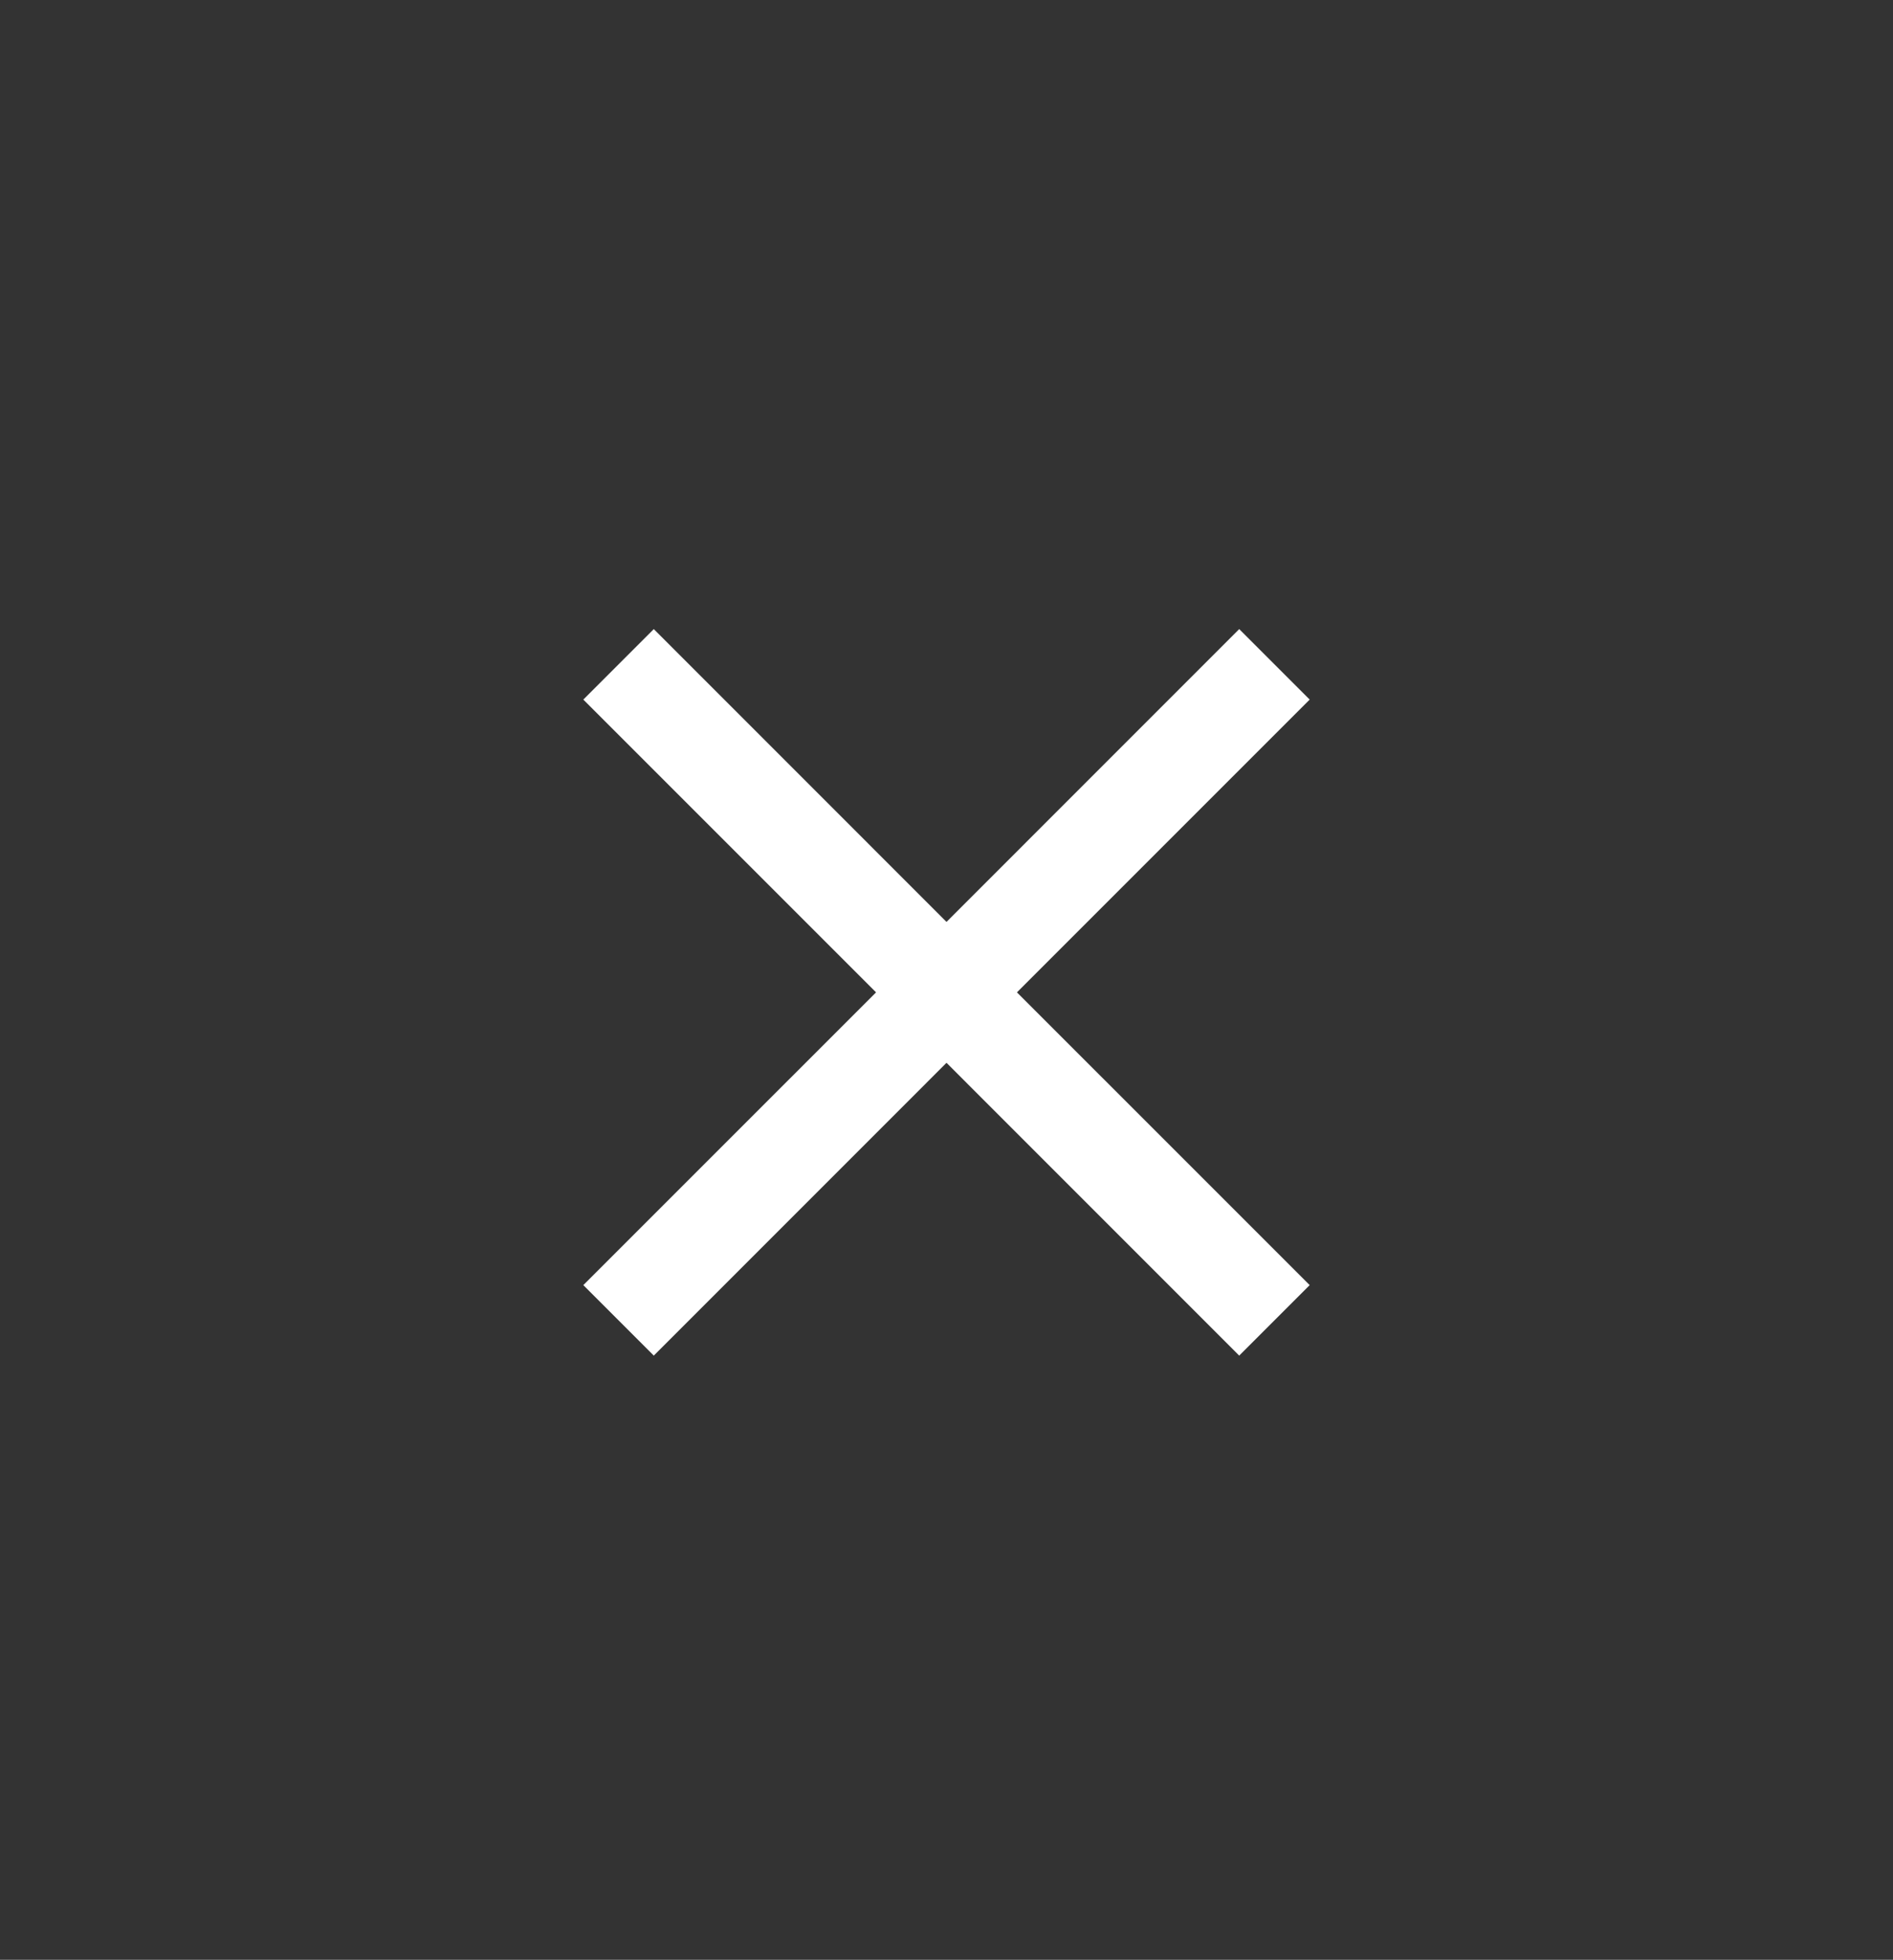 <?xml version="1.0" encoding="utf-8"?>
<!-- Generator: Adobe Illustrator 16.0.0, SVG Export Plug-In . SVG Version: 6.00 Build 0)  -->
<!DOCTYPE svg PUBLIC "-//W3C//DTD SVG 1.1//EN" "http://www.w3.org/Graphics/SVG/1.1/DTD/svg11.dtd">
<svg version="1.1" id="Layer_1" xmlns="http://www.w3.org/2000/svg" xmlns:xlink="http://www.w3.org/1999/xlink" x="0px" y="0px"
	 width="57px" height="59px" viewBox="0 0 57 59" enable-background="new 0 0 57 59" xml:space="preserve">
<rect x="0" y="0" width="57" height="59" fill="#333333" stroke="none"/>
<polygon fill="#FFFFFF" points="39.436,21.061 37.314,18.939 28.5,27.754 19.686,18.939 17.564,21.061 26.379,29.875 17.564,38.689 
	19.686,40.811 28.5,31.996 37.314,40.811 39.436,38.689 30.621,29.875 "/>
</svg>
